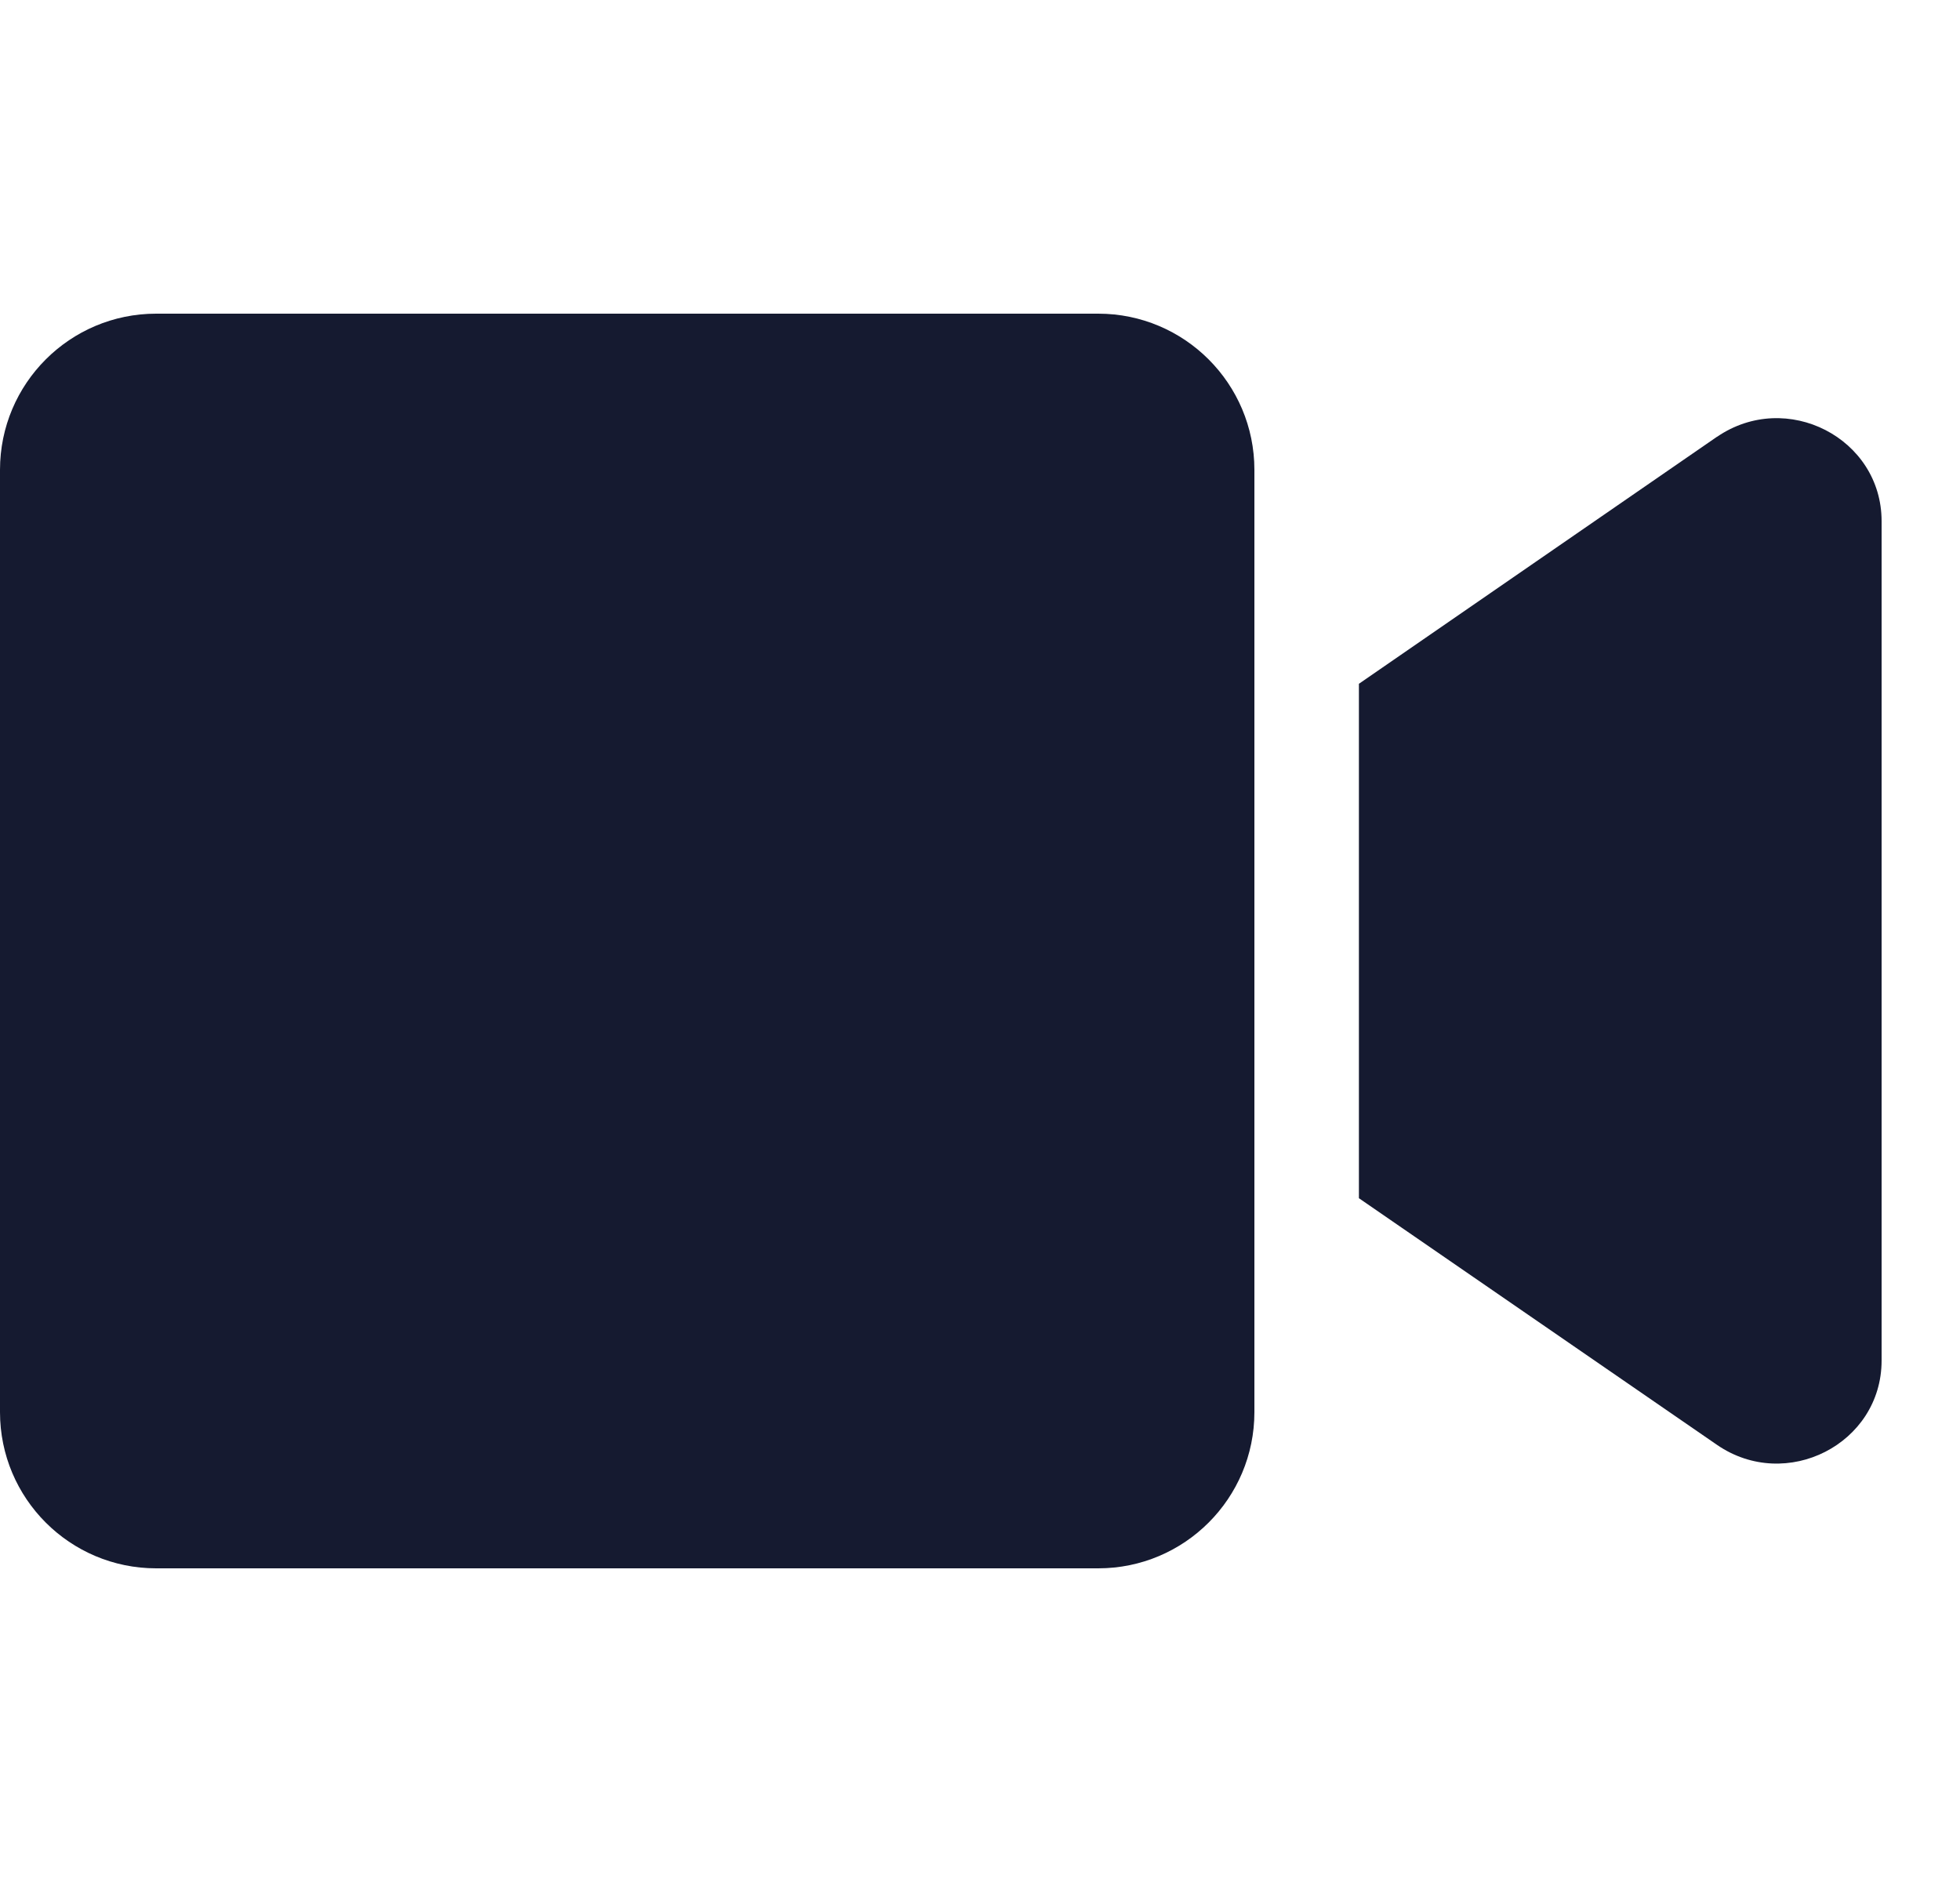 <svg xmlns="http://www.w3.org/2000/svg" width="25" height="24" viewBox="0 0 25 24"><g fill="none" fill-rule="evenodd"><g><g><g><g><path d="M0 0H24V24H0z" transform="translate(-240 -839) translate(48 279) translate(0 560) translate(192)"/><path fill="#151A30" d="M14.008 4H1.992C.892 4 0 4.892 0 5.992v12.016C0 19.108.892 20 1.992 20h12.016c1.1 0 1.992-.892 1.992-1.992V5.992C16 4.892 15.108 4 14.008 4zM21.9 5.57l-4.567 3.15v6.56l4.567 3.145c.883.608 2.1-.012 2.1-1.075V6.646c0-1.058-1.212-1.683-2.1-1.075z" transform="translate(-240 -839) translate(48 279) translate(0 560) translate(192)"/></g></g></g></g></g></svg>